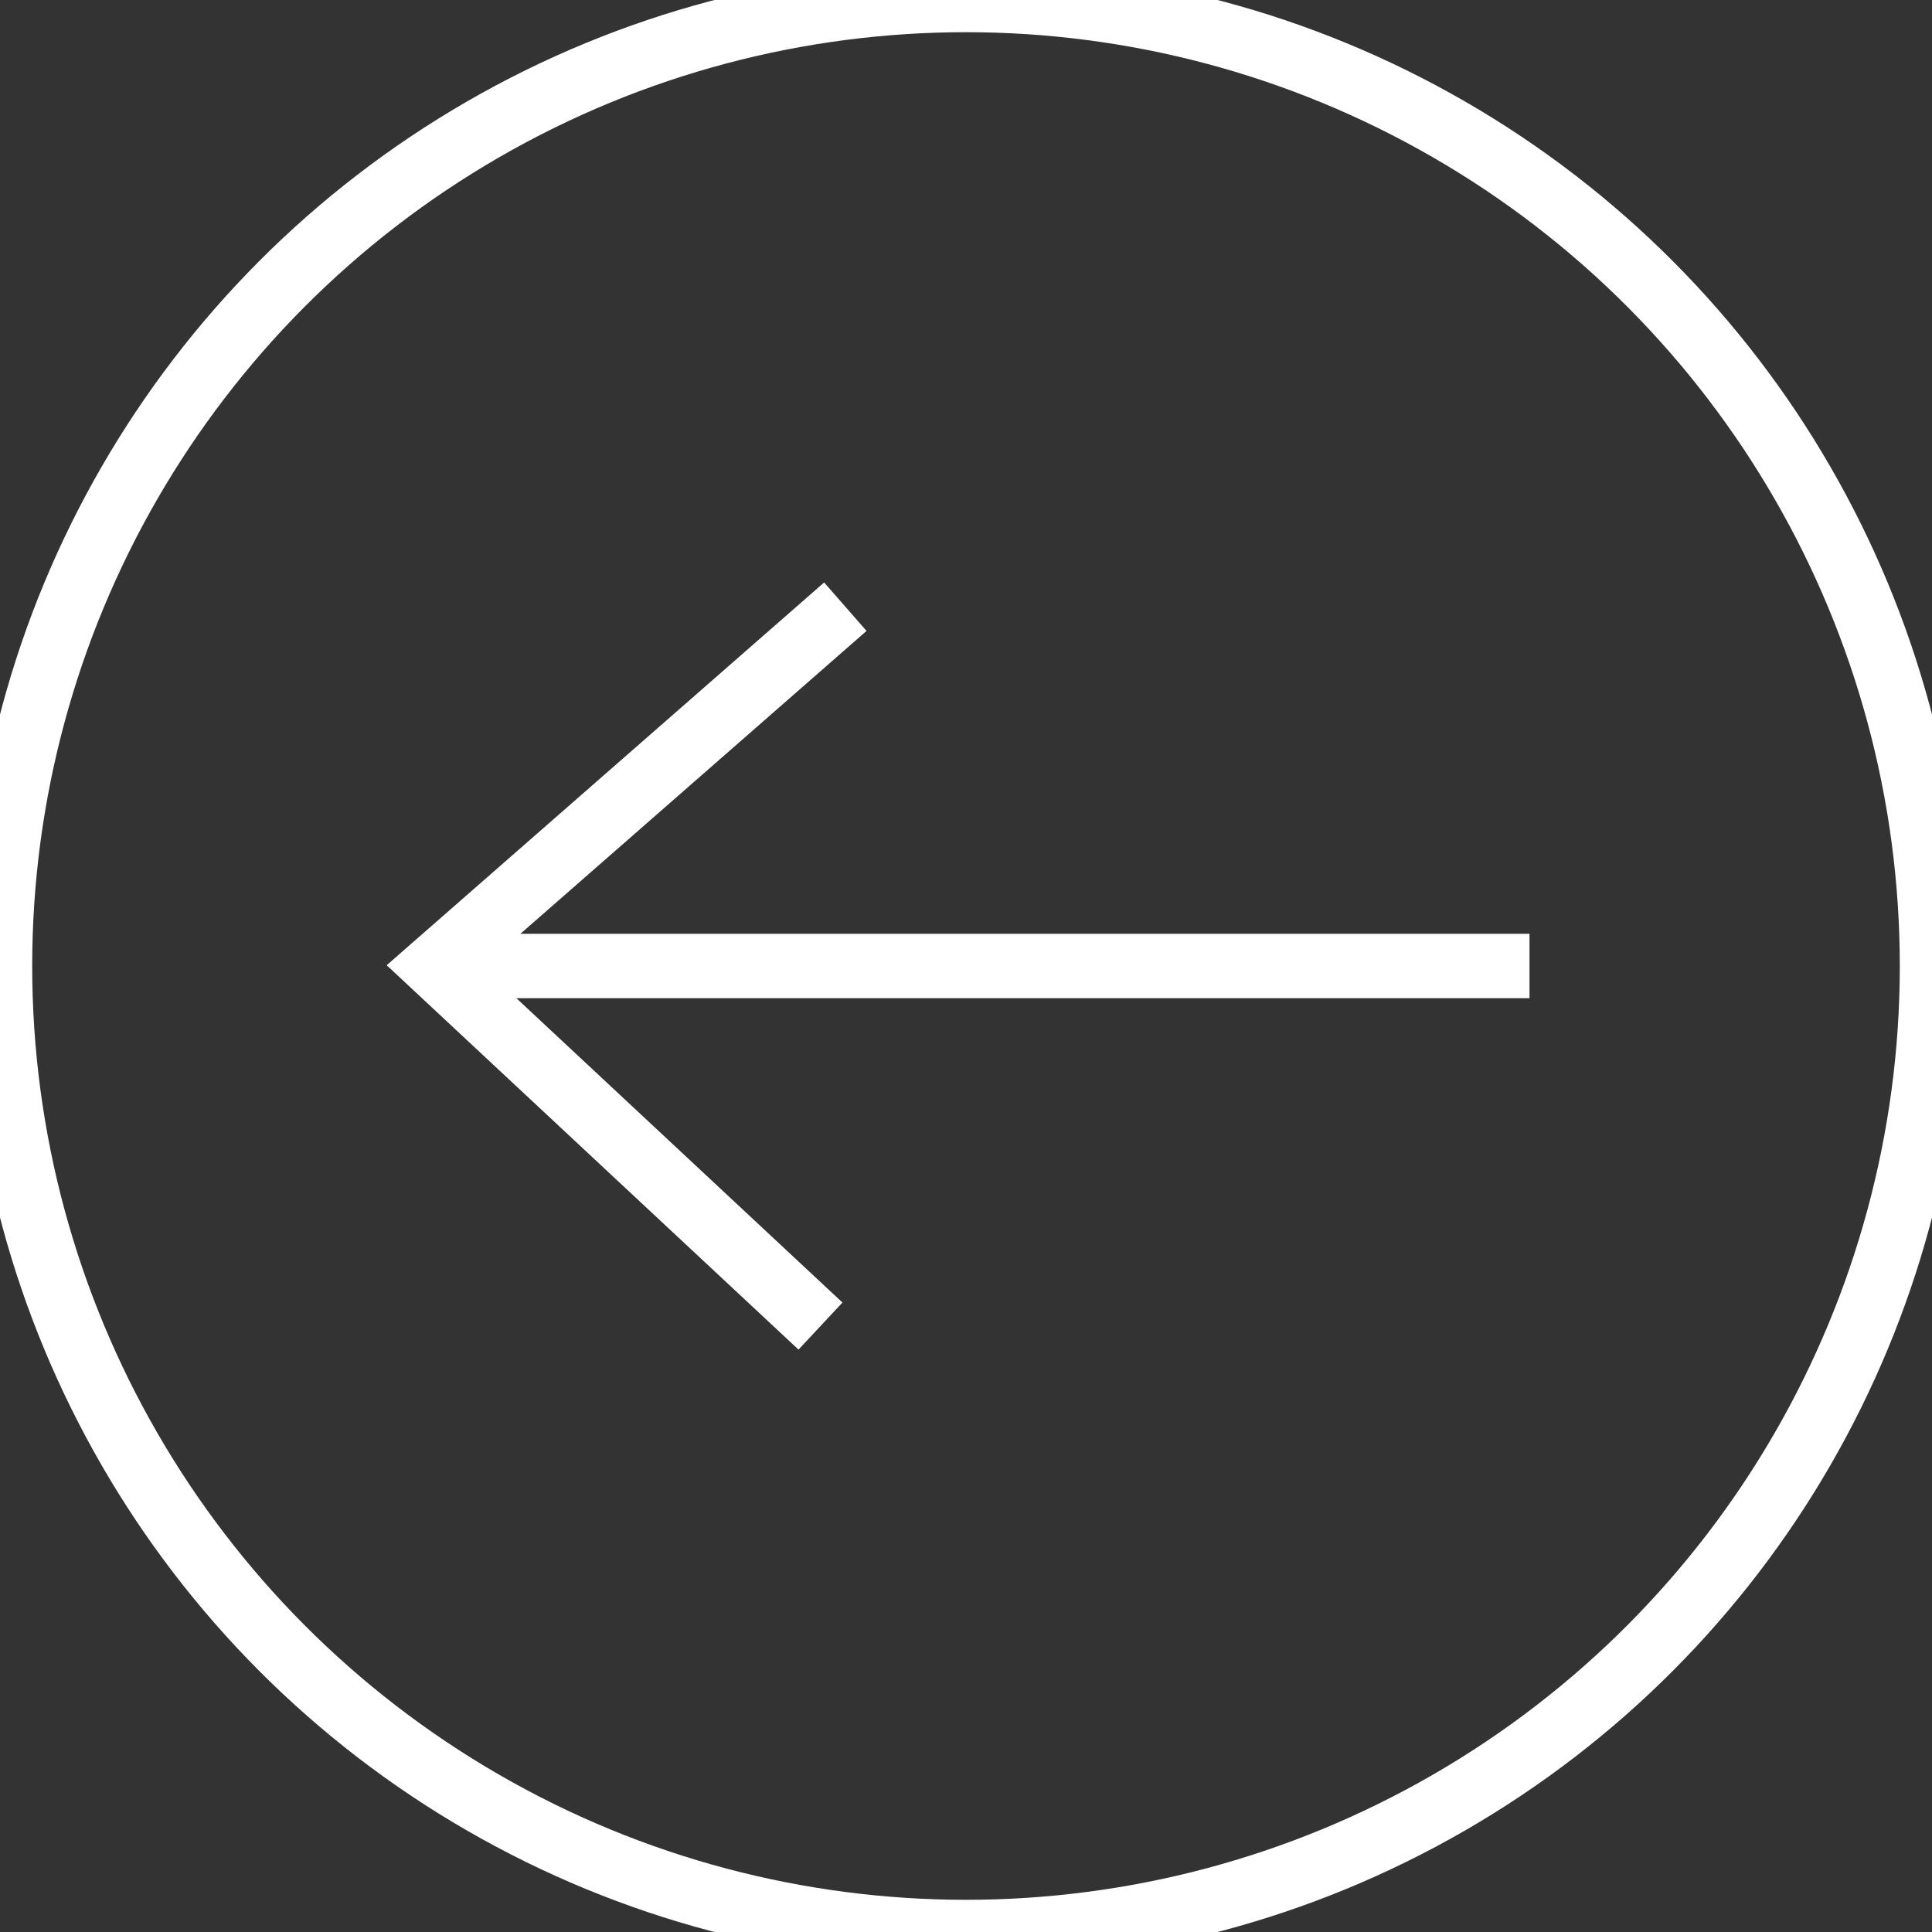 <?xml version="1.0" encoding="UTF-8" standalone="no"?>
<svg width="60px" height="60px" viewBox="0 0 60 60" version="1.1" xmlns="http://www.w3.org/2000/svg" xmlns:xlink="http://www.w3.org/1999/xlink" xmlns:sketch="http://www.bohemiancoding.com/sketch/ns">
    <rect x="0" y="0" width="60" height="60" fill="#333333" stroke="none"/>
    <!-- Generator: Sketch 3.2.2 (9983) - http://www.bohemiancoding.com/sketch -->
    <title>ico-arrow</title>
    <desc>Created with Sketch.</desc>
    <defs></defs>
    <g id="icons" stroke="none" stroke-width="1" fill="none" fill-rule="evenodd" sketch:type="MSPage">
        <g id="ico-arrow" sketch:type="MSArtboardGroup" stroke="#FFFFFF" stroke-width="2">
            <circle id="circle" sketch:type="MSShapeGroup" cx="30" cy="30" r="30"></circle>
            <g id="arrow" sketch:type="MSLayerGroup" transform="translate(13, 19)" stroke-linecap="square">
                <path d="M33.5,11 L1.496,11" id="line" sketch:type="MSShapeGroup"></path>
                <path d="M12.5,0.5 L0.5,11 L11.75,21.5" id="head" sketch:type="MSShapeGroup"></path>
            </g>
        </g>
    </g>
</svg>